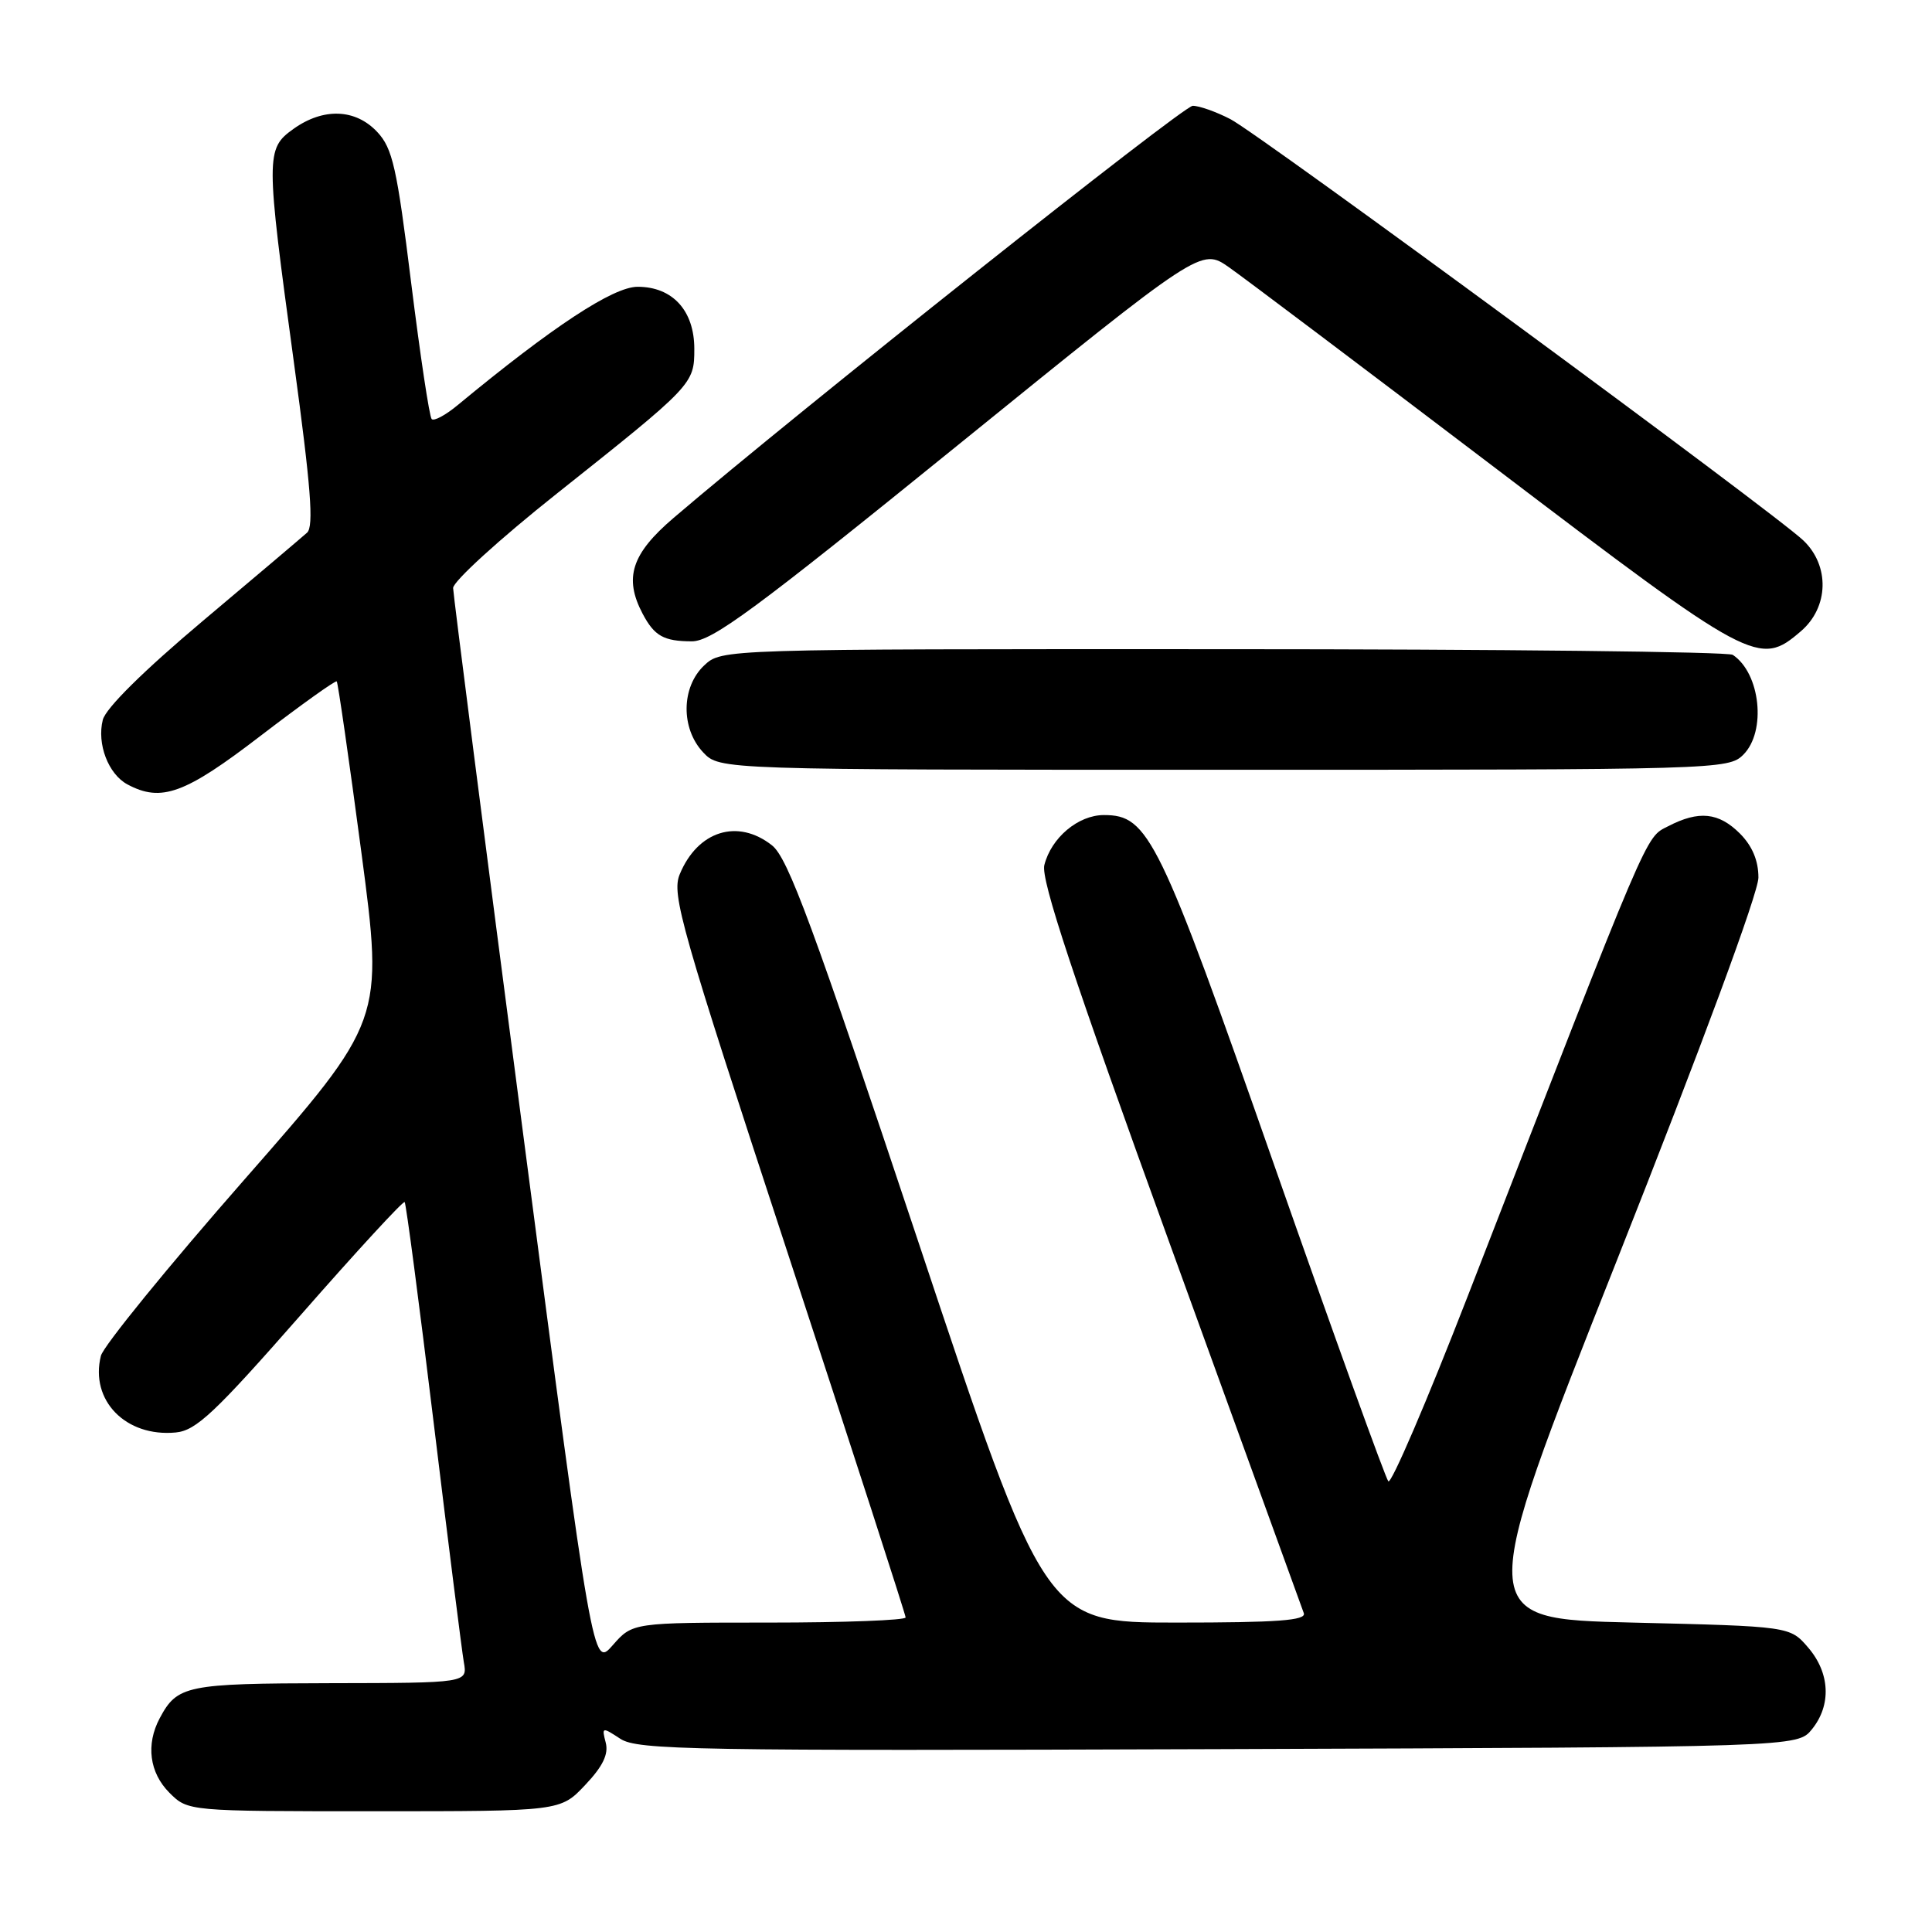 <?xml version="1.0" encoding="UTF-8" standalone="no"?>
<!DOCTYPE svg PUBLIC "-//W3C//DTD SVG 1.1//EN" "http://www.w3.org/Graphics/SVG/1.1/DTD/svg11.dtd" >
<svg xmlns="http://www.w3.org/2000/svg" xmlns:xlink="http://www.w3.org/1999/xlink" version="1.1" viewBox="0 0 256 256">
 <g >
 <path fill="currentColor"
d=" M 77.54 236.52 C 79.89 234.04 80.66 232.43 80.26 230.90 C 79.72 228.83 79.79 228.82 82.20 230.40 C 84.48 231.89 91.75 232.01 161.44 231.77 C 238.18 231.50 238.18 231.50 240.09 229.14 C 242.69 225.93 242.49 221.68 239.59 218.31 C 237.18 215.50 237.18 215.50 216.31 215.00 C 195.44 214.50 195.44 214.50 214.22 167.07 C 225.49 138.61 233.00 118.30 233.00 116.28 C 233.00 114.03 232.18 112.09 230.55 110.45 C 227.73 107.64 225.11 107.37 221.04 109.48 C 217.96 111.07 218.85 109.00 194.47 171.78 C 189.07 185.68 184.34 196.71 183.96 196.28 C 183.58 195.85 176.79 177.05 168.88 154.50 C 153.56 110.79 152.20 108.00 146.27 108.00 C 142.86 108.00 139.29 111.01 138.38 114.63 C 137.90 116.54 142.19 129.50 155.02 164.85 C 164.53 191.06 172.51 213.06 172.76 213.75 C 173.11 214.72 169.32 215.00 155.85 215.00 C 138.49 215.00 138.49 215.00 121.67 164.51 C 107.69 122.57 104.42 113.69 102.29 112.01 C 97.74 108.43 92.45 110.09 90.07 115.84 C 88.96 118.51 90.20 122.85 104.43 166.20 C 112.99 192.30 120.00 213.95 120.00 214.32 C 120.00 214.69 111.86 215.00 101.91 215.00 C 83.82 215.00 83.82 215.00 81.19 218.00 C 78.56 221.00 78.56 221.00 69.32 150.25 C 64.23 111.34 60.06 78.79 60.04 77.92 C 60.02 77.06 66.19 71.43 73.75 65.43 C 91.86 51.04 92.00 50.89 92.00 46.23 C 92.00 41.16 89.12 38.00 84.49 38.00 C 81.24 38.00 73.22 43.28 60.62 53.70 C 59.04 55.01 57.50 55.84 57.20 55.53 C 56.90 55.23 55.68 47.10 54.48 37.47 C 52.59 22.19 52.02 19.65 49.98 17.48 C 47.10 14.41 42.86 14.25 38.90 17.07 C 35.20 19.71 35.20 20.58 38.94 48.00 C 41.19 64.51 41.60 69.75 40.69 70.58 C 40.03 71.17 33.82 76.44 26.87 82.28 C 19.03 88.88 14.00 93.85 13.62 95.39 C 12.82 98.57 14.35 102.58 16.89 103.94 C 21.38 106.34 24.50 105.20 34.54 97.49 C 39.92 93.37 44.46 90.12 44.62 90.29 C 44.78 90.45 46.25 100.63 47.88 112.92 C 50.84 135.25 50.84 135.25 32.40 156.28 C 22.26 167.84 13.70 178.36 13.37 179.65 C 11.89 185.56 16.67 190.45 23.30 189.81 C 25.99 189.55 28.48 187.20 39.87 174.22 C 47.24 165.81 53.43 159.09 53.62 159.28 C 53.81 159.48 55.54 172.65 57.47 188.57 C 59.40 204.48 61.20 218.74 61.46 220.25 C 61.95 223.00 61.95 223.00 43.73 223.03 C 24.67 223.07 23.49 223.31 21.16 227.68 C 19.31 231.16 19.80 234.89 22.45 237.55 C 24.91 240.00 24.91 240.00 49.59 240.00 C 74.26 240.00 74.26 240.00 77.54 236.52 Z  M 231.00 100.00 C 234.08 96.92 233.27 89.21 229.60 86.77 C 229.00 86.36 198.60 86.02 162.06 86.02 C 95.63 86.00 95.63 86.00 93.31 88.17 C 90.26 91.04 90.19 96.51 93.17 99.69 C 95.35 102.00 95.35 102.00 162.17 102.00 C 227.67 102.00 229.04 101.96 231.00 100.00 Z  M 238.64 83.63 C 242.33 80.46 242.47 74.96 238.95 71.61 C 235.09 67.93 166.90 17.78 163.04 15.79 C 161.13 14.80 158.88 14.01 158.04 14.02 C 156.74 14.05 105.80 54.48 89.25 68.63 C 83.67 73.39 82.65 76.57 85.15 81.32 C 86.71 84.27 87.94 84.97 91.66 84.98 C 94.32 85.00 99.98 80.82 127.00 58.92 C 159.17 32.85 159.17 32.85 162.84 35.41 C 164.85 36.82 180.68 48.75 198.00 61.91 C 232.25 87.94 233.10 88.40 238.64 83.63 Z "/>
</g>
</svg>
